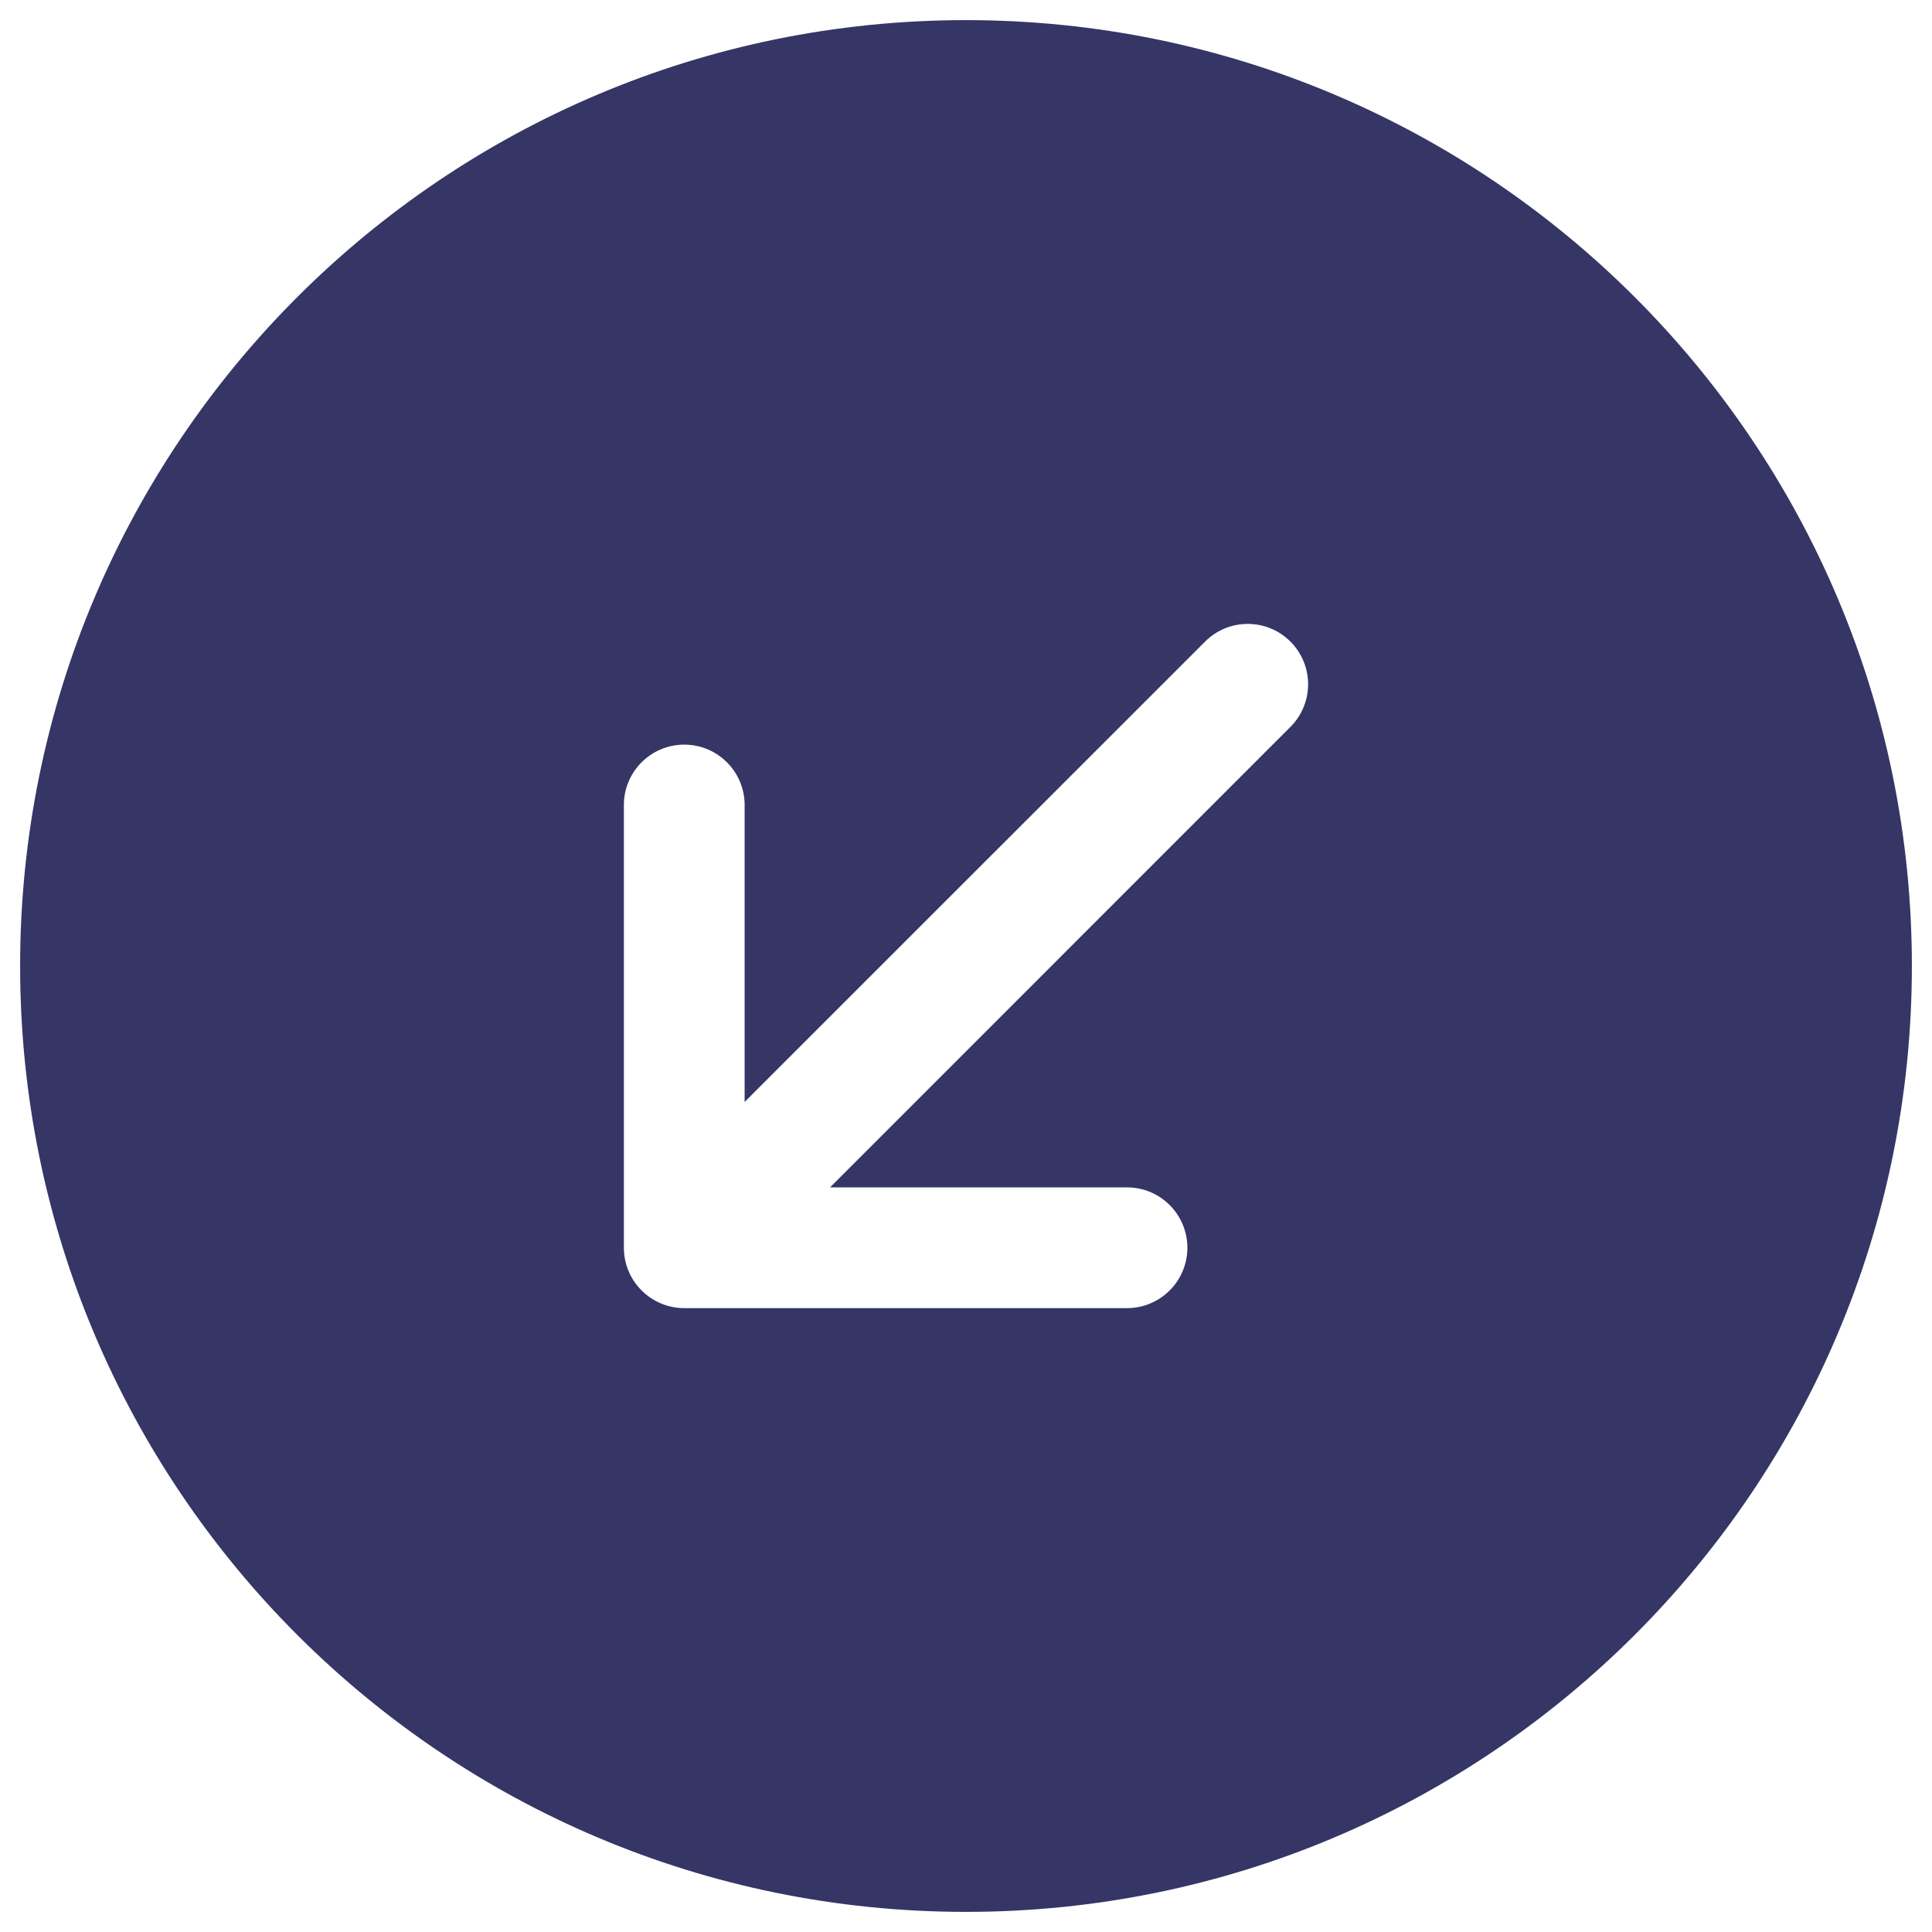 <svg width="24" height="24" viewBox="0 0 24 24" fill="none" xmlns="http://www.w3.org/2000/svg">
<g clip-path="url(#clip0_9001_267364)">
<path fill-rule="evenodd" clip-rule="evenodd" d="M0.25 12C0.25 5.511 5.511 0.25 12 0.25C18.489 0.25 23.75 5.511 23.75 12C23.75 18.489 18.489 23.75 12 23.75C5.511 23.75 0.25 18.489 0.25 12ZM7.97 16.03C8.11 16.171 8.301 16.25 8.5 16.25H14C14.414 16.25 14.75 15.914 14.75 15.5C14.75 15.086 14.414 14.75 14 14.75H10.311L16.03 9.03C16.323 8.737 16.323 8.263 16.03 7.97C15.737 7.677 15.263 7.677 14.97 7.97L9.25 13.689V10C9.25 9.586 8.914 9.25 8.5 9.25C8.086 9.25 7.75 9.586 7.75 10V15.5C7.75 15.699 7.829 15.89 7.97 16.03Z" fill="#353566"/>
</g>
<defs>
<clipPath id="clip0_9001_267364">
<rect width="24" height="24" fill="white"/>
</clipPath>
</defs>
</svg>
